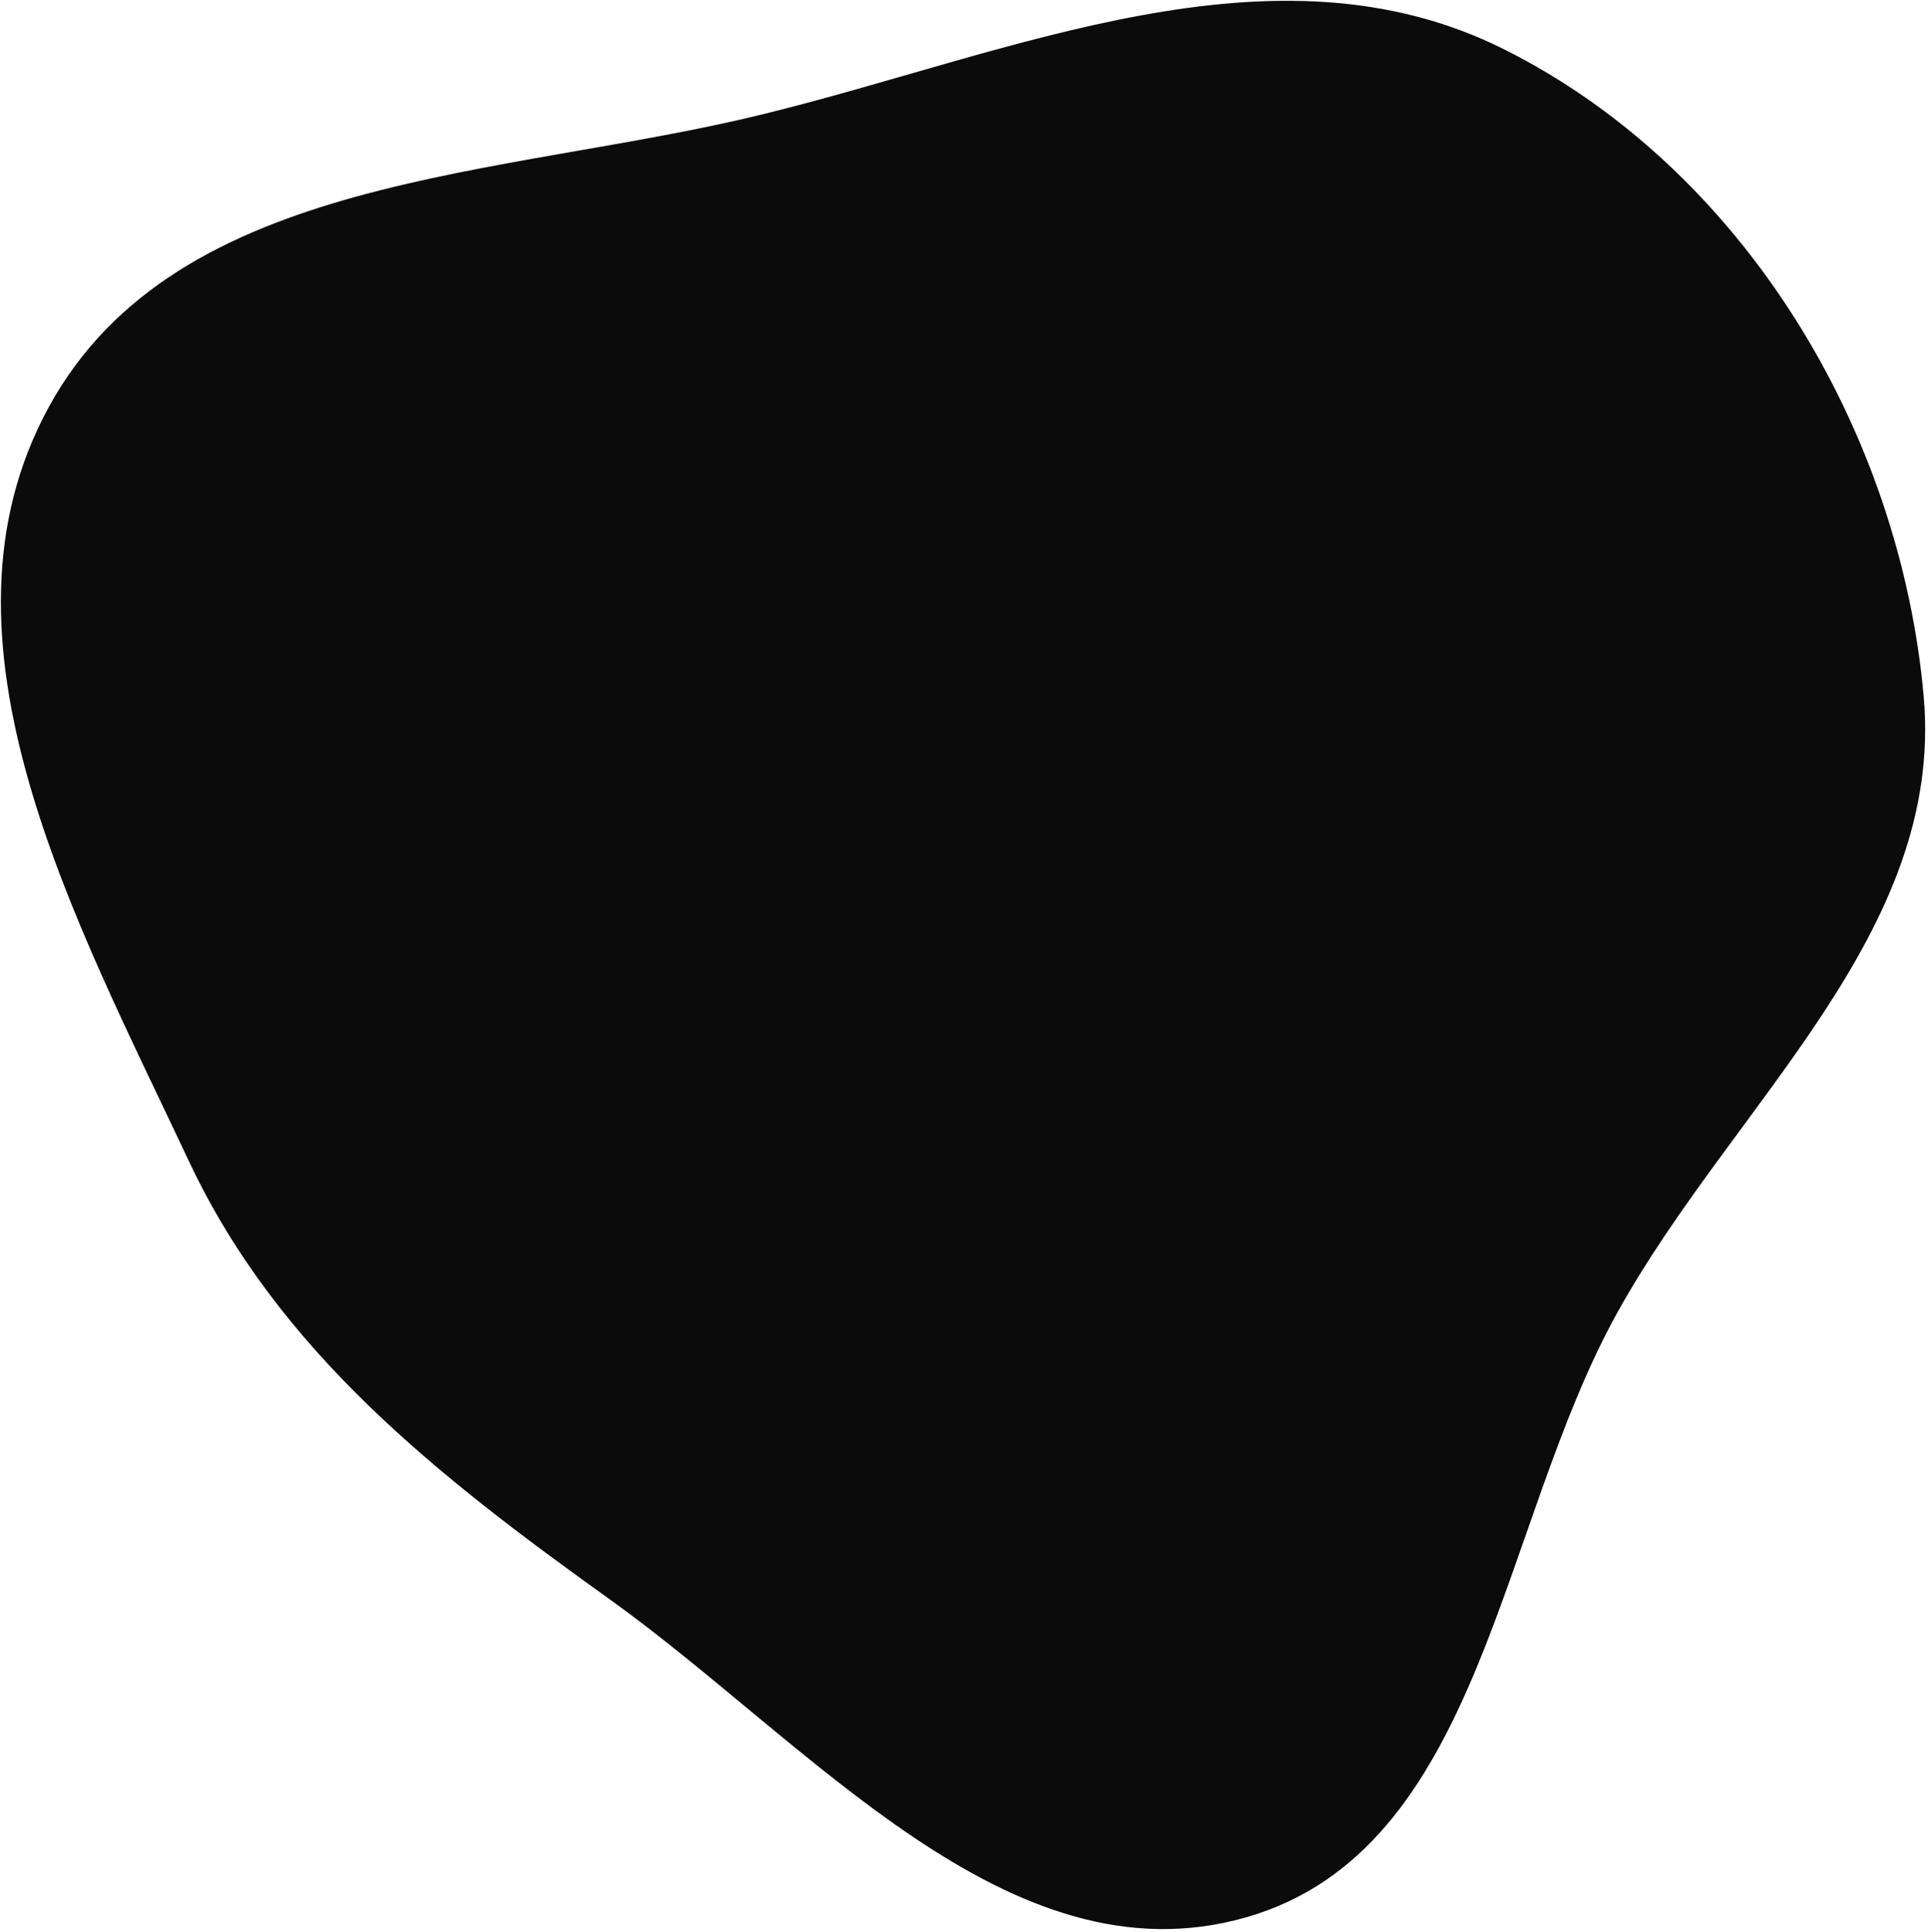 <svg width="482" height="483" viewBox="0 0 482 483" fill="none" xmlns="http://www.w3.org/2000/svg">
  <path fill-rule="evenodd" clip-rule="evenodd" d="M152.365 399.751C109.58 369.125 69.585 337.839 47.205 290.219C18.937 230.073 -19.687 159.922 12.258 101.645C44.362 43.076 125.756 44.509 190.62 28.585C253.258 13.207 318.371 -16.549 376.038 12.338C435.743 42.247 474.946 107.497 480.917 174.007C486.246 233.369 433.309 275.927 404.379 328.036C374.508 381.837 370.586 462.492 311.398 479.335C252.128 496.202 202.474 435.62 152.365 399.751Z" fill="#0B0B0B" />
</svg>